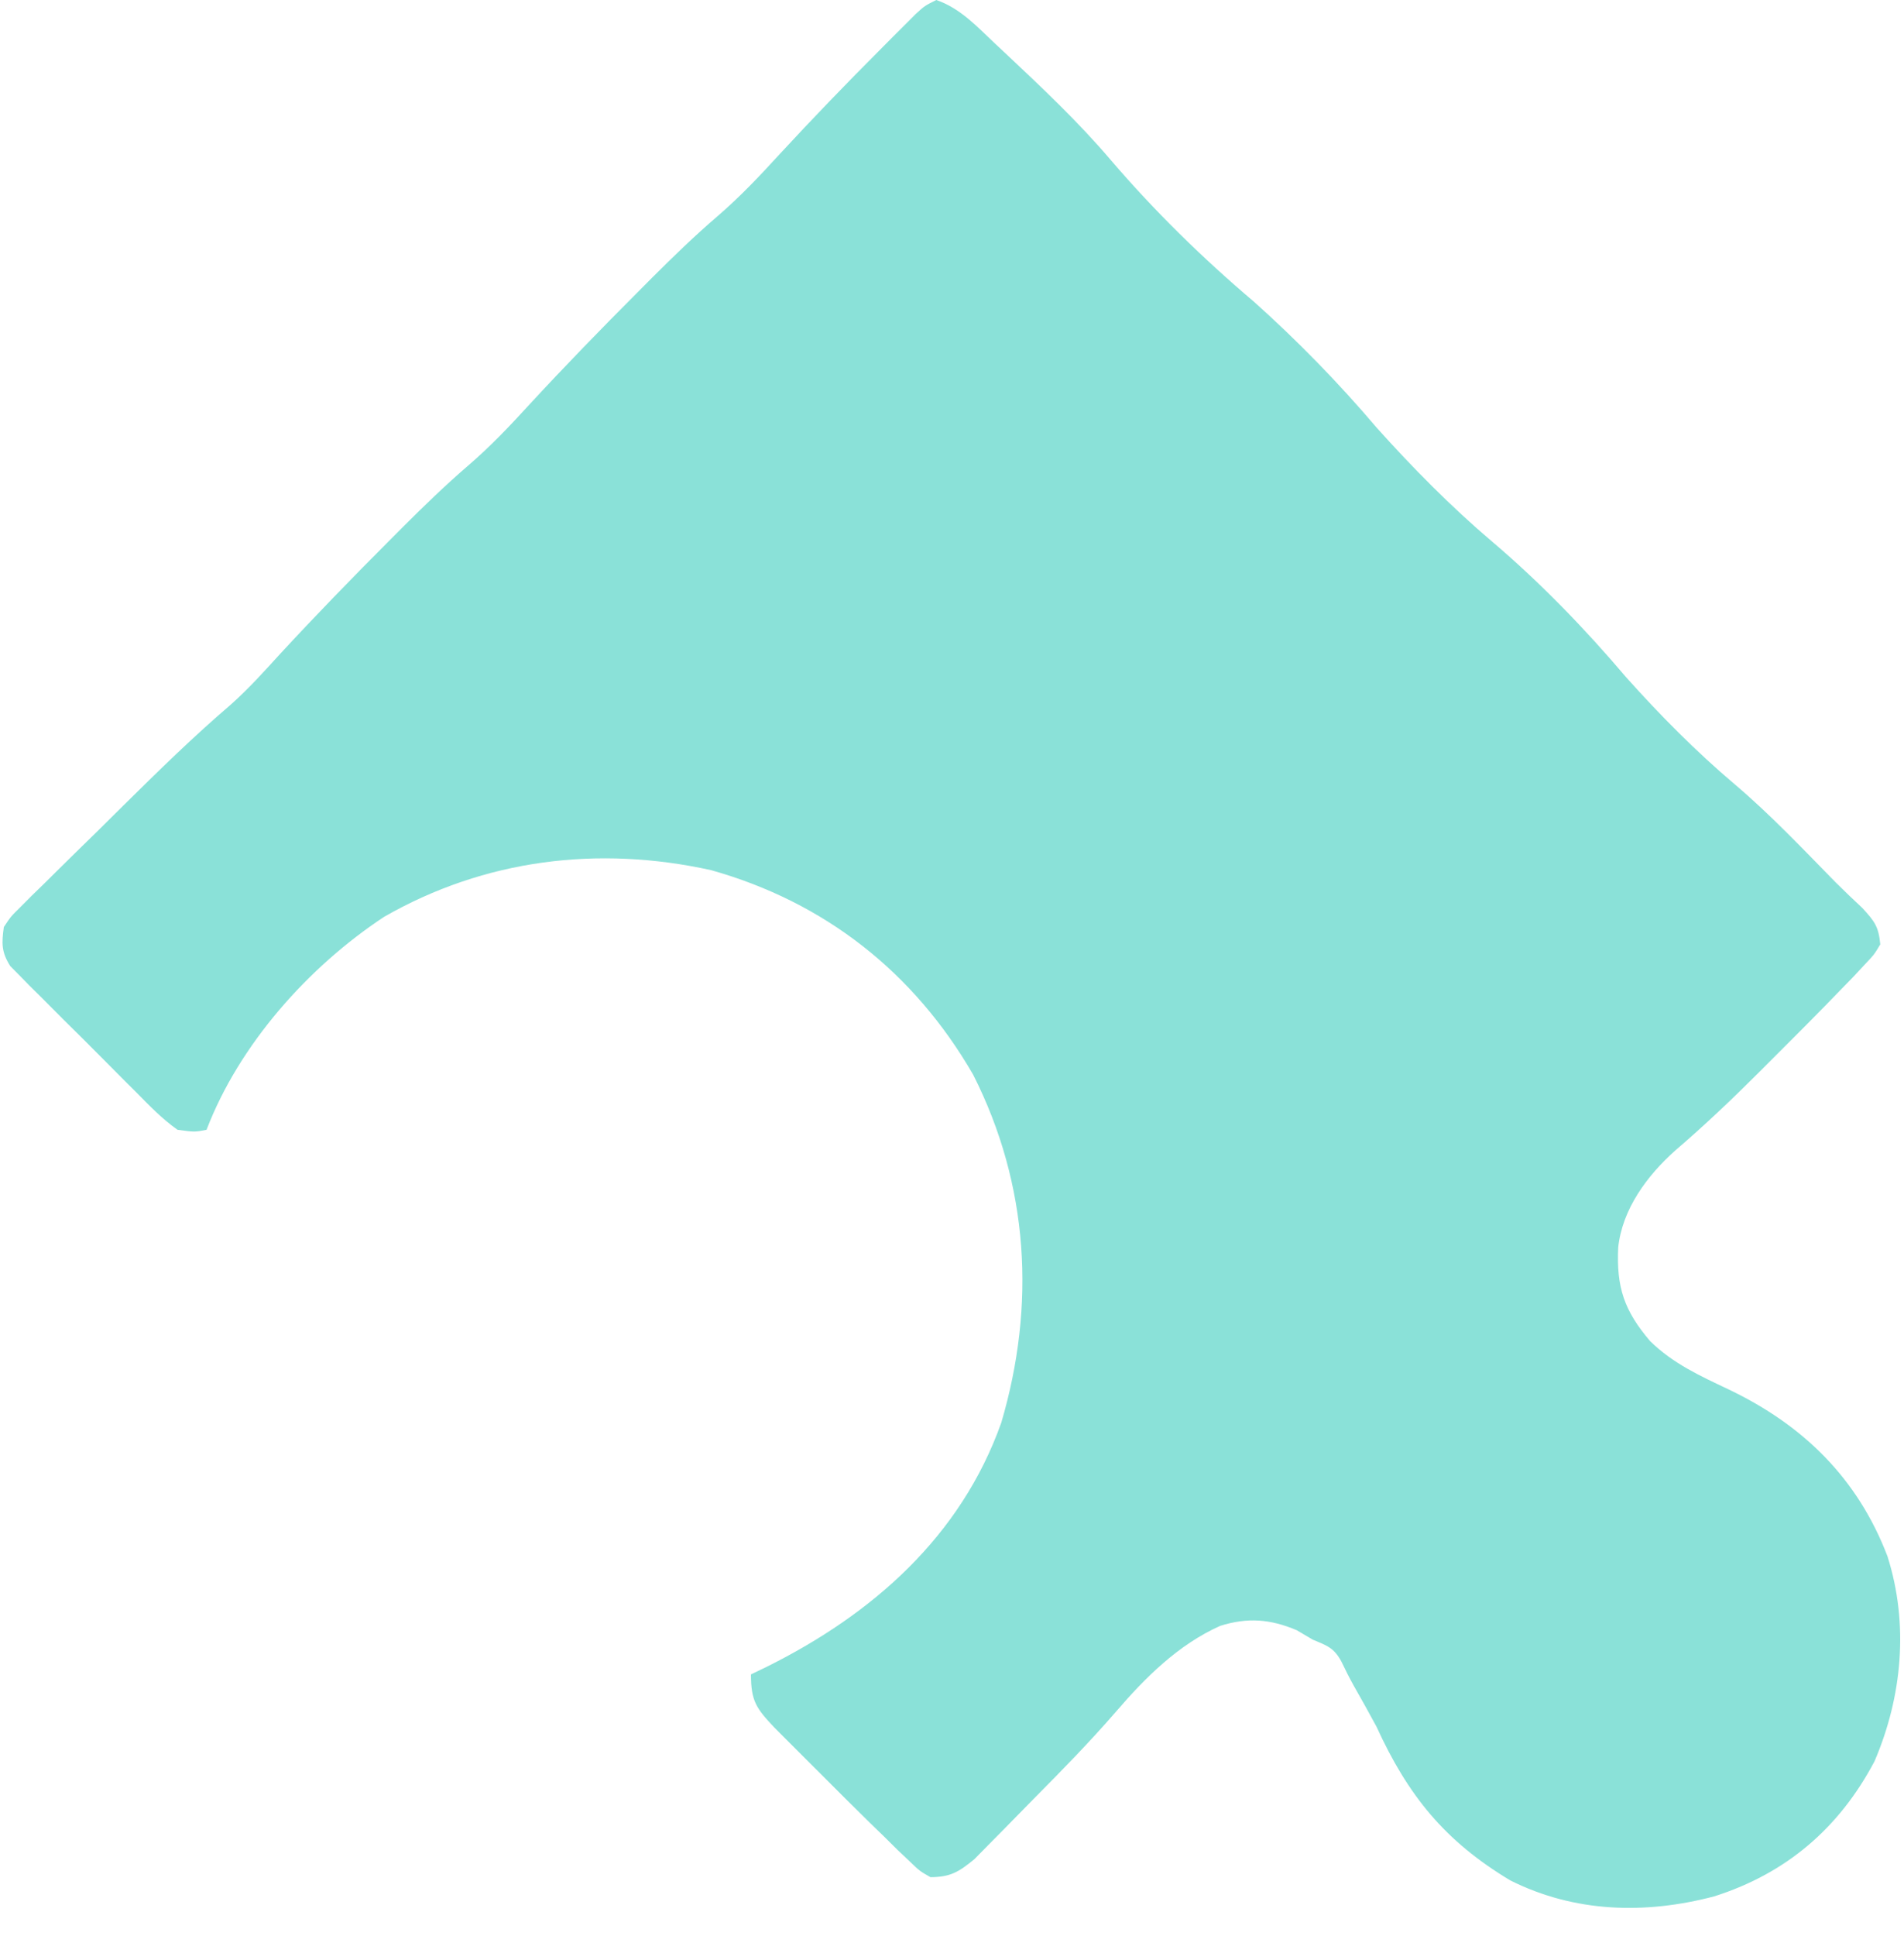 <svg width="61" height="62" viewBox="0 0 61 62" fill="none" xmlns="http://www.w3.org/2000/svg">
<path d="M29.996 0C30.759 0.26 31.301 0.85 31.875 1.392C31.981 1.491 32.087 1.59 32.196 1.692C33.373 2.797 34.551 3.906 35.597 5.137C36.986 6.758 38.544 8.283 40.172 9.661C41.569 10.911 42.892 12.267 44.104 13.695C45.256 14.979 46.493 16.232 47.809 17.349C49.352 18.659 50.786 20.144 52.095 21.686C53.176 22.896 54.34 24.07 55.578 25.118C56.725 26.09 57.761 27.19 58.814 28.261C59.092 28.539 59.377 28.809 59.664 29.077C60.061 29.509 60.186 29.673 60.24 30.244C60.046 30.569 60.046 30.569 59.729 30.904C59.609 31.034 59.488 31.163 59.364 31.296C59.224 31.439 59.085 31.581 58.941 31.729C58.787 31.887 58.633 32.046 58.475 32.21C58.046 32.647 57.615 33.081 57.181 33.513C56.912 33.781 56.645 34.049 56.377 34.318C55.502 35.193 54.613 36.038 53.673 36.843C52.764 37.655 51.979 38.718 51.844 39.945C51.782 41.234 52.04 41.98 52.867 42.95C53.601 43.669 54.465 44.062 55.381 44.496C57.777 45.64 59.516 47.346 60.47 49.839C61.16 52.009 60.944 54.335 60.055 56.406C58.919 58.553 57.221 60.001 54.917 60.732C52.712 61.311 50.453 61.255 48.388 60.221C46.286 58.961 45.106 57.497 44.098 55.293C43.861 54.852 43.617 54.417 43.37 53.983C43.231 53.732 43.101 53.477 42.979 53.218C42.74 52.771 42.521 52.703 42.057 52.51C41.888 52.41 41.72 52.311 41.546 52.208C40.695 51.848 39.967 51.793 39.093 52.068C37.744 52.672 36.69 53.726 35.739 54.833C34.91 55.789 34.027 56.691 33.136 57.589C32.943 57.784 32.751 57.98 32.56 58.176C32.281 58.463 31.999 58.748 31.717 59.032C31.551 59.2 31.386 59.369 31.215 59.542C30.713 59.952 30.456 60.111 29.811 60.117C29.466 59.921 29.466 59.921 29.137 59.604C29.009 59.484 28.882 59.363 28.751 59.239C28.541 59.031 28.541 59.031 28.326 58.818C28.168 58.665 28.011 58.512 27.848 58.354C27.331 57.848 26.819 57.337 26.308 56.824C26.131 56.647 25.953 56.469 25.775 56.292C25.607 56.124 25.439 55.956 25.266 55.783C25.114 55.631 24.962 55.479 24.806 55.322C24.233 54.712 24.059 54.482 24.059 53.623C24.232 53.54 24.404 53.456 24.583 53.37C27.957 51.689 30.781 49.209 32.078 45.564C33.188 41.805 32.965 37.946 31.179 34.419C29.288 31.142 26.427 28.891 22.783 27.867C19.168 27.069 15.526 27.516 12.305 29.362C9.877 30.965 7.663 33.45 6.617 36.182C6.235 36.256 6.235 36.256 5.689 36.182C5.202 35.84 4.798 35.42 4.381 34.997C4.259 34.875 4.137 34.754 4.011 34.629C3.753 34.372 3.497 34.114 3.241 33.854C2.85 33.458 2.453 33.066 2.056 32.675C1.807 32.425 1.557 32.174 1.308 31.924C1.189 31.806 1.07 31.689 0.948 31.569C0.785 31.402 0.785 31.402 0.619 31.232C0.523 31.135 0.427 31.038 0.328 30.938C0.044 30.49 0.051 30.209 0.123 29.688C0.346 29.352 0.346 29.352 0.662 29.041C0.838 28.863 0.838 28.863 1.019 28.682C1.148 28.557 1.277 28.432 1.41 28.303C1.543 28.172 1.675 28.04 1.811 27.905C2.236 27.484 2.664 27.067 3.092 26.649C3.374 26.37 3.657 26.09 3.939 25.81C5.067 24.696 6.192 23.593 7.397 22.562C7.966 22.056 8.471 21.494 8.983 20.932C10.114 19.709 11.273 18.516 12.45 17.337C12.604 17.183 12.758 17.028 12.916 16.869C13.593 16.194 14.274 15.534 14.999 14.91C15.706 14.302 16.334 13.642 16.962 12.954C18.093 11.73 19.252 10.537 20.429 9.359C20.582 9.204 20.736 9.05 20.894 8.891C21.571 8.216 22.251 7.556 22.976 6.934C23.696 6.315 24.335 5.641 24.975 4.94C26.028 3.801 27.102 2.687 28.199 1.589C28.335 1.451 28.471 1.314 28.612 1.173C28.802 0.983 28.802 0.983 28.997 0.789C29.109 0.677 29.222 0.565 29.337 0.449C29.625 0.186 29.625 0.186 29.996 0Z" fill="#8AE1D8"/>
</svg>
